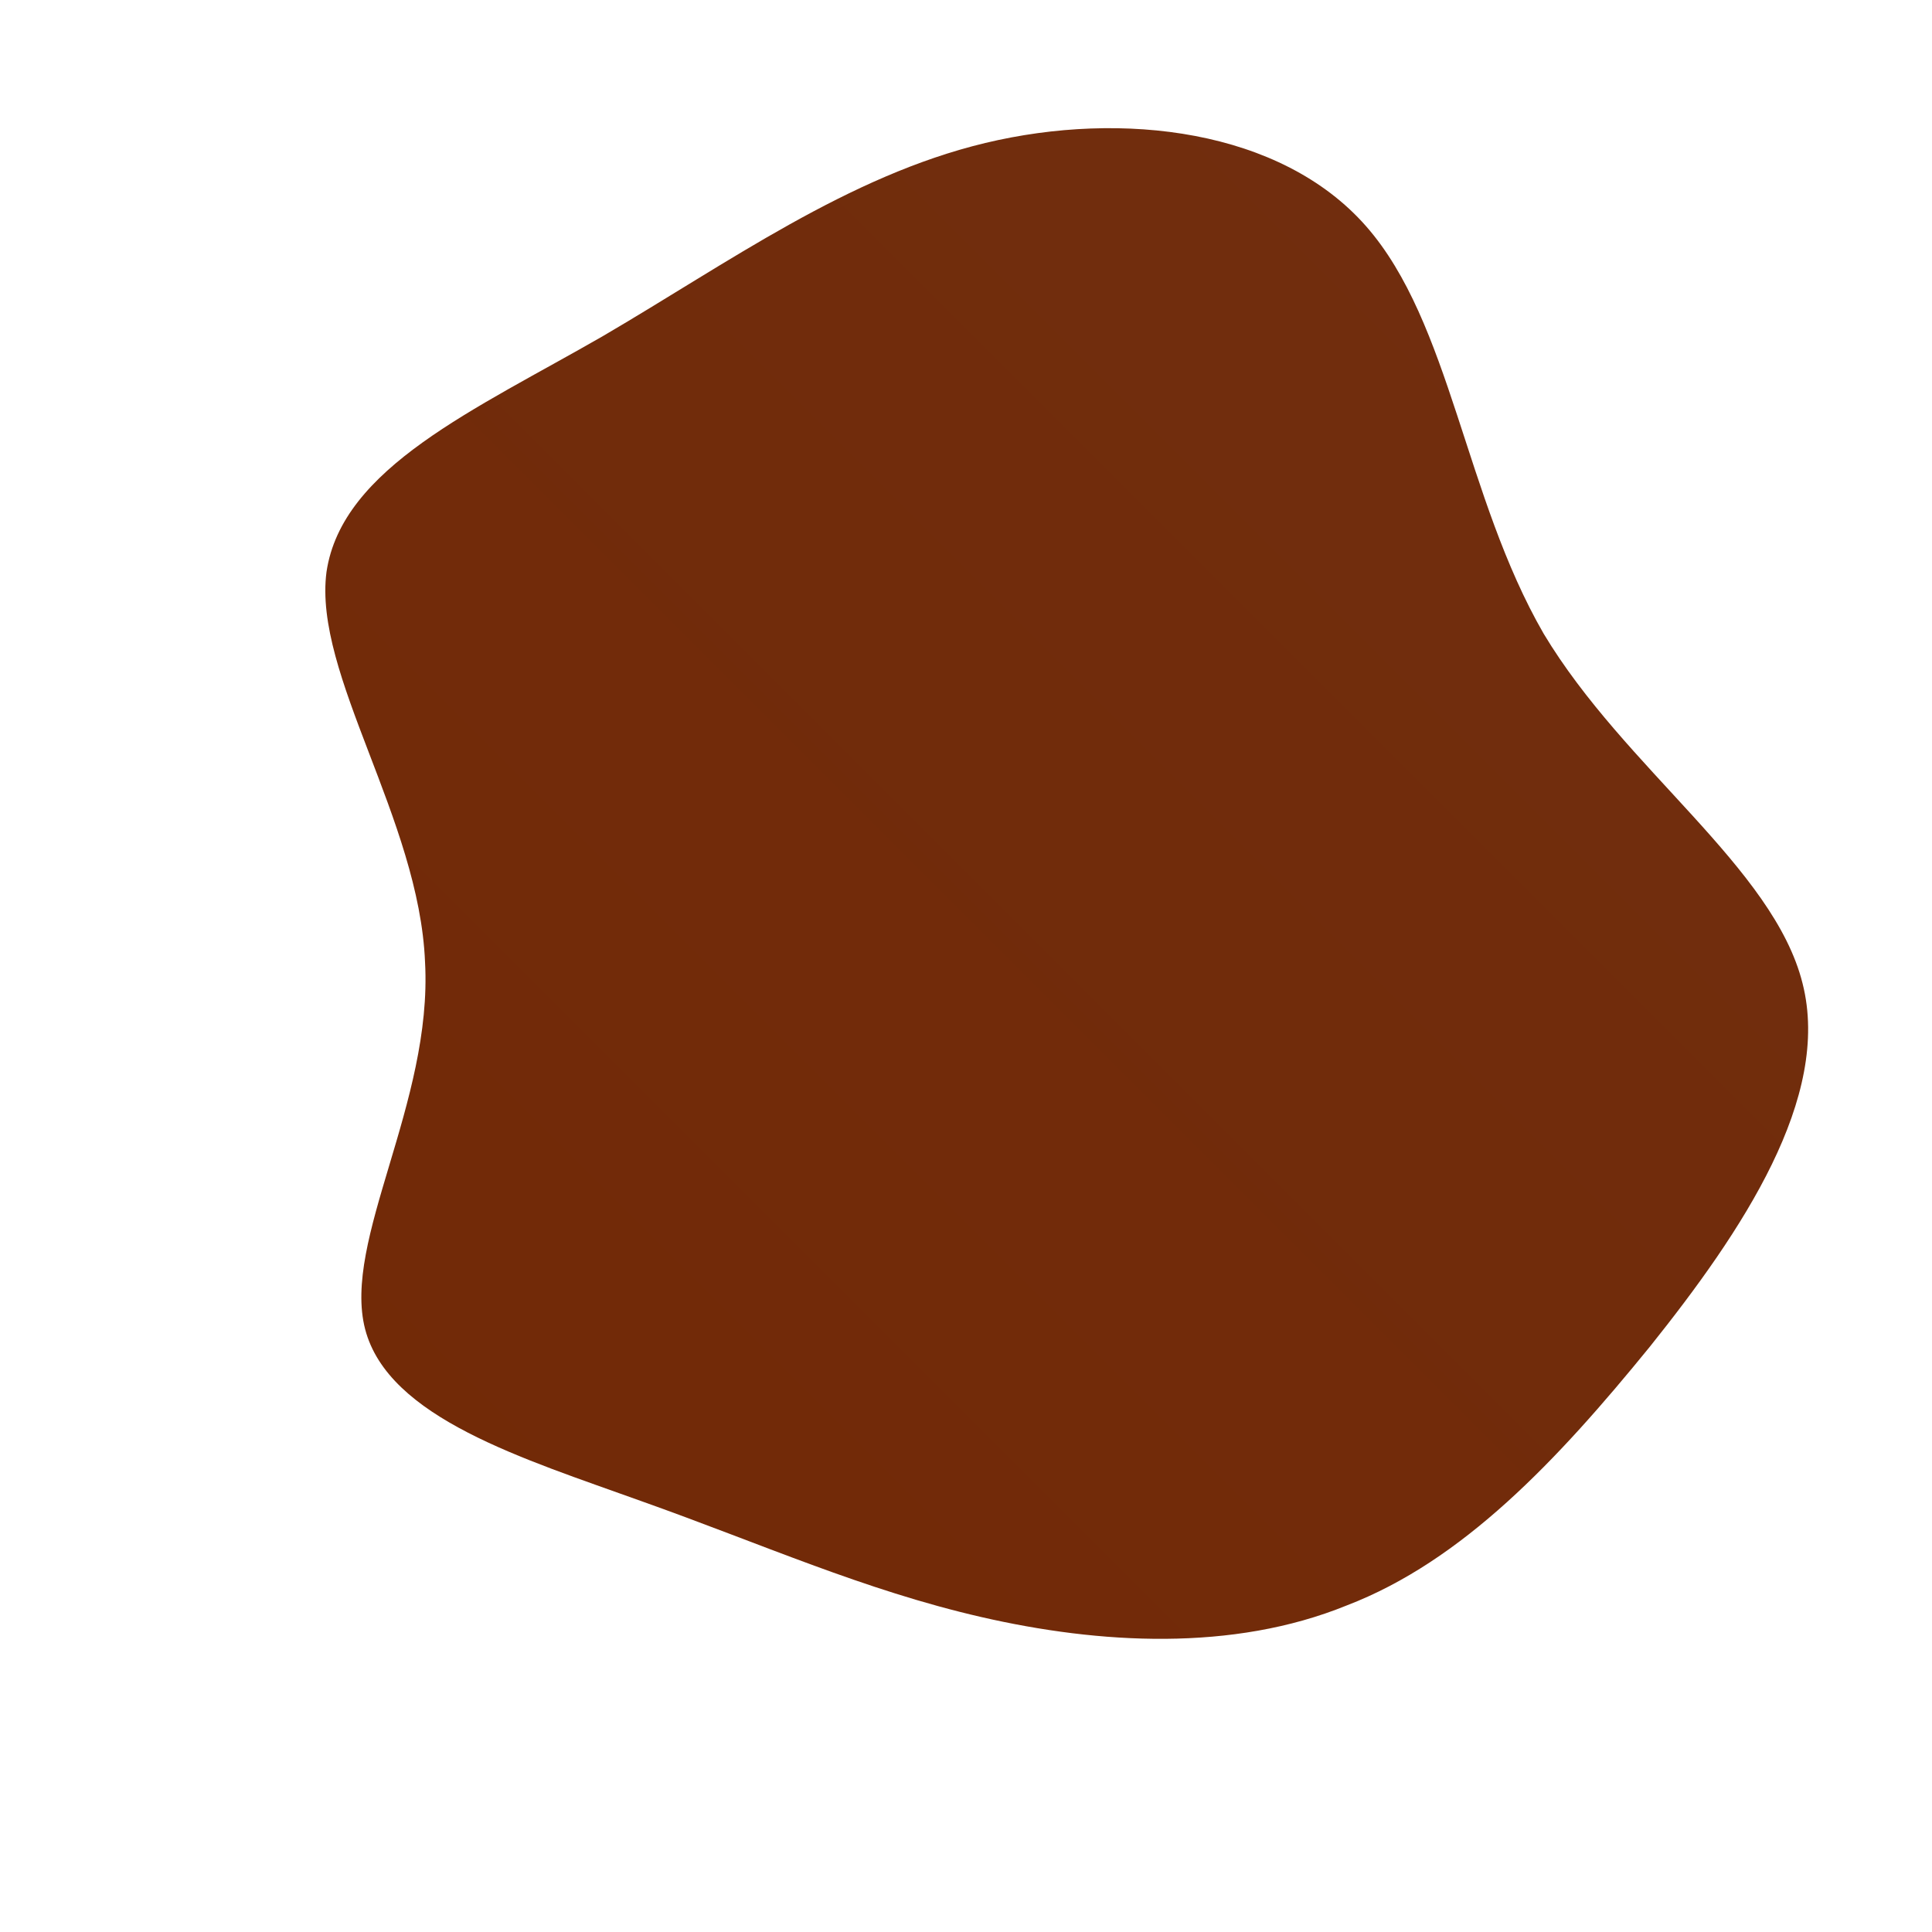<!--?xml version="1.0" standalone="no"?-->
              <svg id="sw-js-blob-svg" viewBox="0 0 100 100" xmlns="http://www.w3.org/2000/svg" version="1.1">
                    <defs> 
                        <linearGradient id="sw-gradient" x1="0" x2="1" y1="1" y2="0">
                            <stop id="stop1" stop-color="rgba(114.533, 40.852, 6.179, 1)" offset="0%"></stop>
                            <stop id="stop2" stop-color="rgba(112.256, 46.505, 15.563, 1)" offset="100%"></stop>
                        </linearGradient>
                    </defs>
                <path fill="url(#sw-gradient)" d="M20.7,-38.3C25.1,-33.3,25.8,-24.3,29.9,-17.2C34.1,-10.2,41.8,-5.1,43.3,0.9C44.8,6.8,40.2,13.7,35.4,19.7C30.6,25.6,25.7,30.8,19.7,33.1C13.8,35.5,6.9,35.1,0.8,33.7C-5.3,32.3,-10.6,29.9,-16.8,27.7C-22.9,25.5,-29.9,23.4,-31.1,18.8C-32.3,14.2,-27.6,7.1,-28,-0.2C-28.3,-7.6,-33.8,-15.1,-33.1,-20.4C-32.3,-25.8,-25.4,-28.8,-18.8,-32.6C-12.3,-36.4,-6.1,-40.9,1,-42.6C8.1,-44.3,16.3,-43.3,20.7,-38.3Z" width="100%" height="100%" transform="translate(50 50)" stroke-width="0" style="transition: all 0.3s ease 0s;" stroke="url(#sw-gradient)"></path>
              </svg>